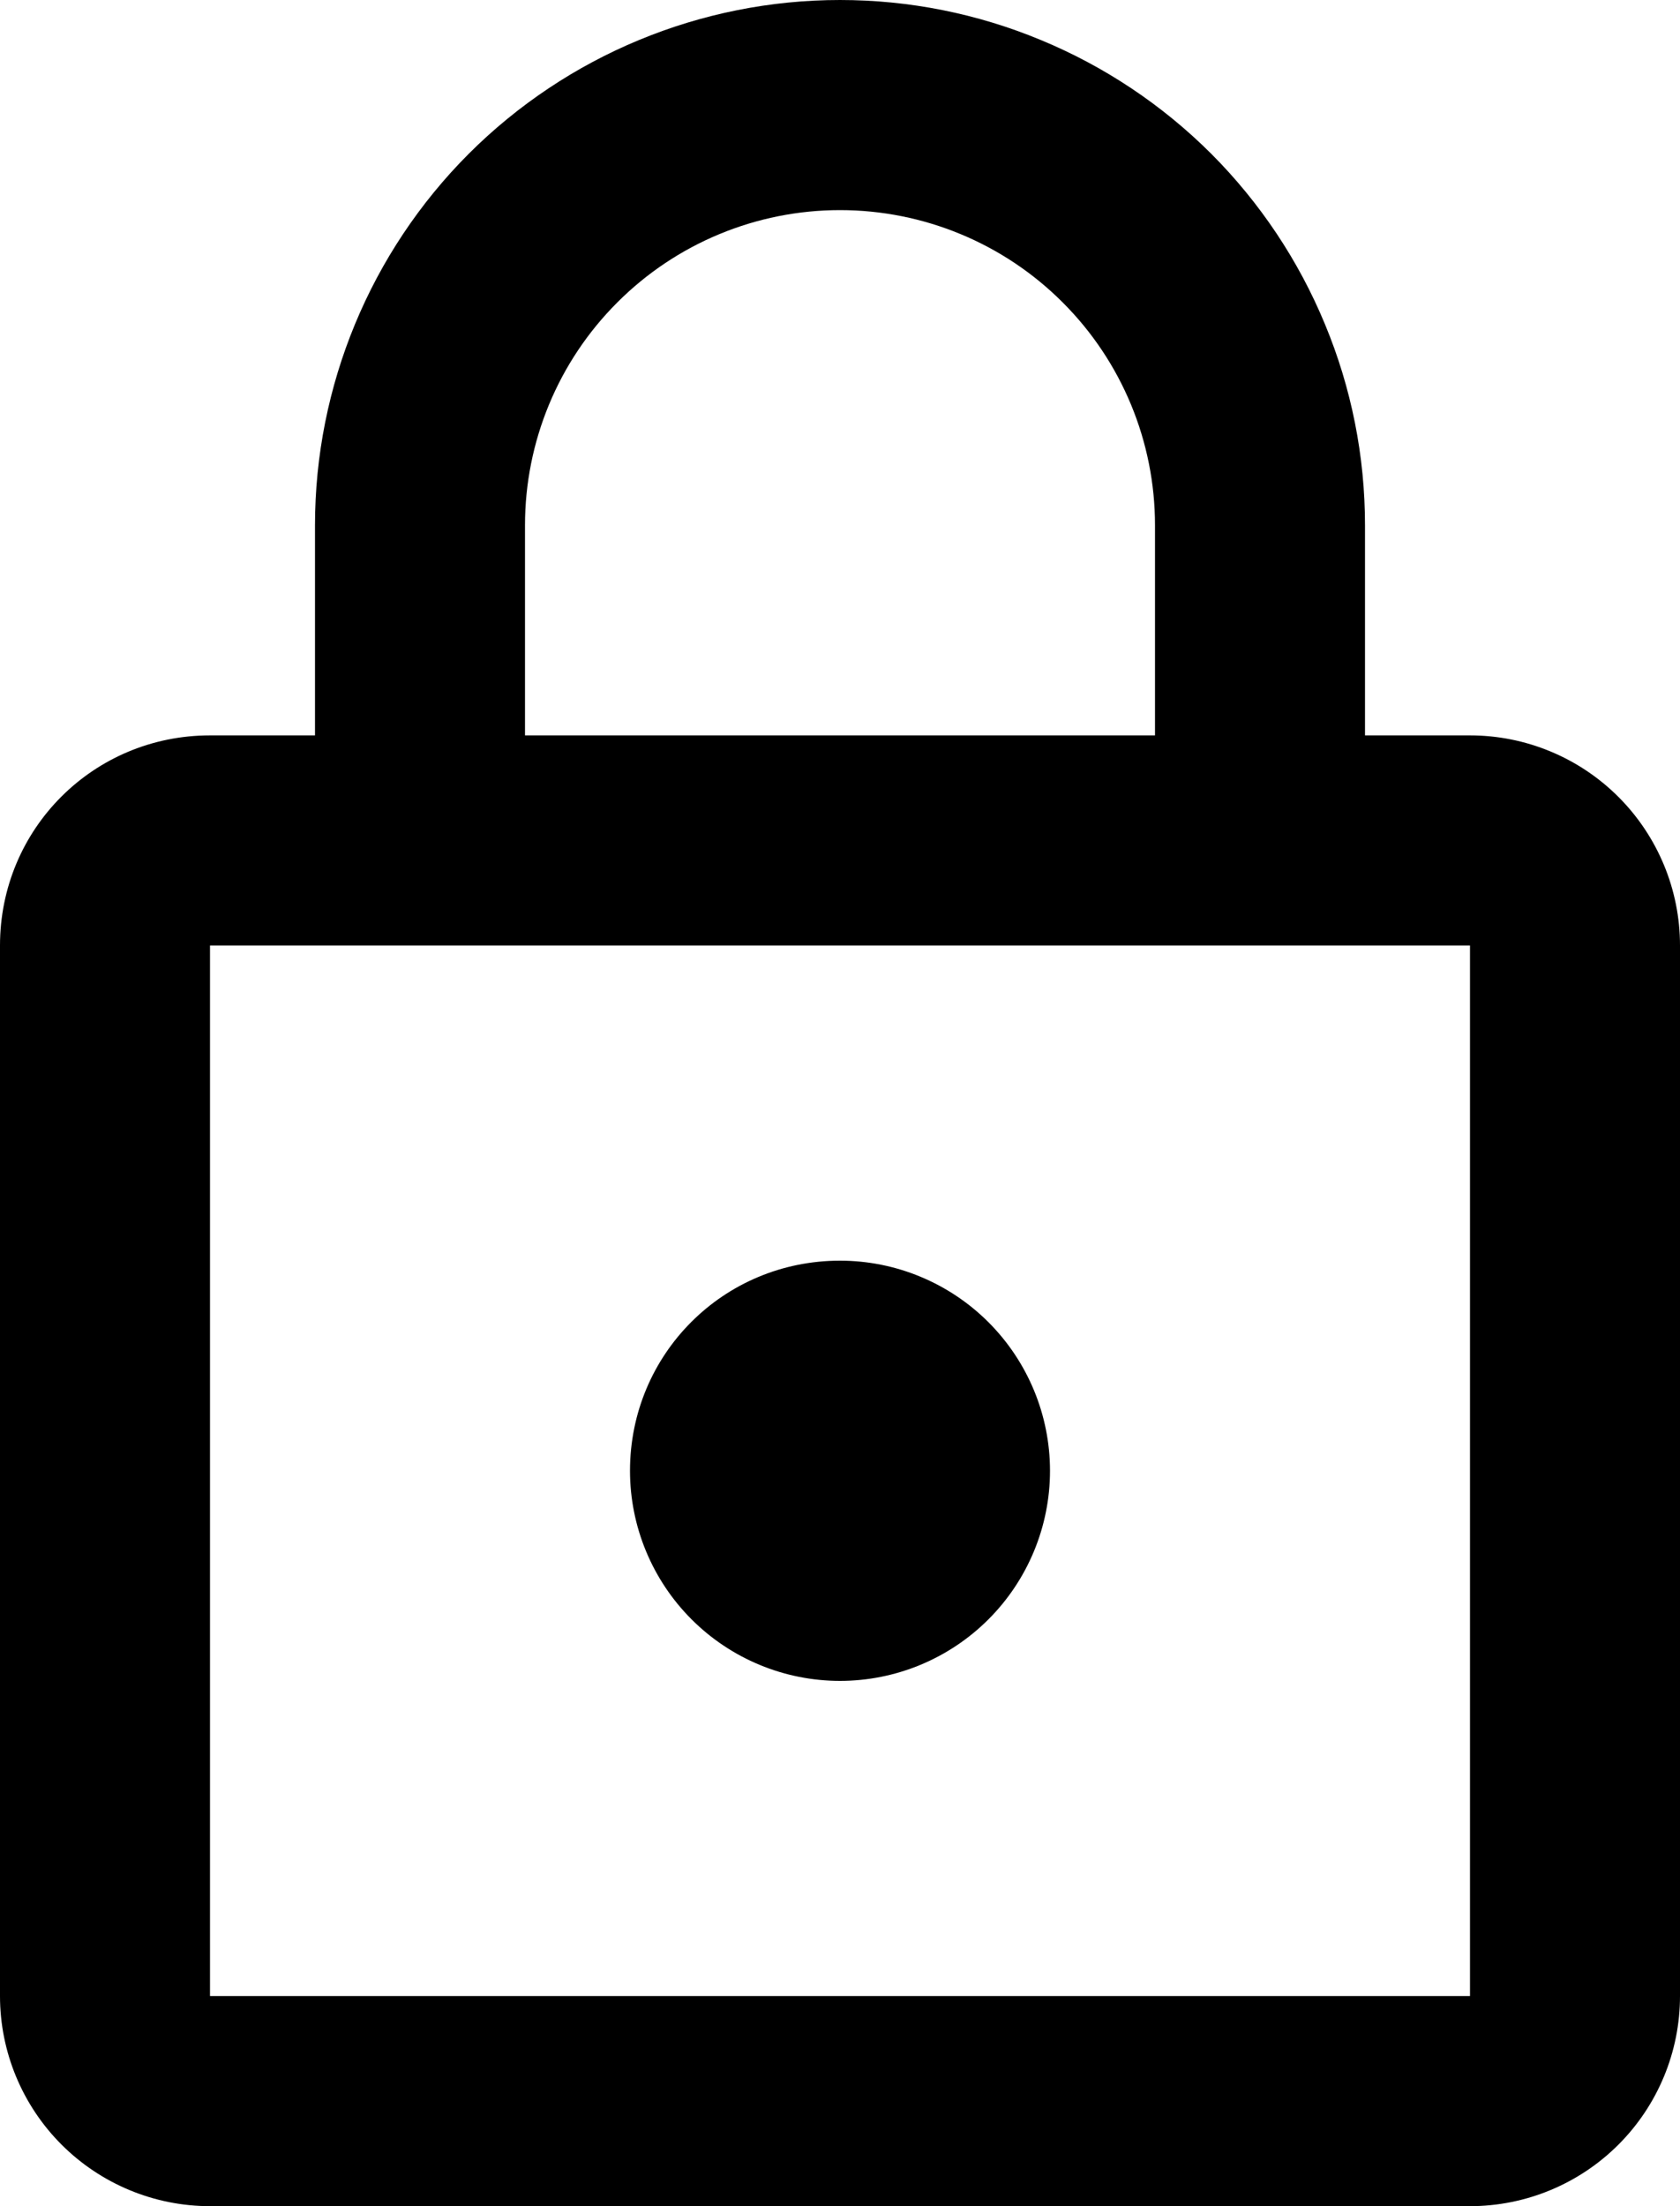 <svg 
          width="16" 
          height="21" fill="none" 
          xmlns="http://www.w3.org/2000/svg">
          <path d="M 8 16 C 7.47 16 6.961 15.789 6.586 15.414 C 6.211 15.039 6 14.53 6 14 C 6 12.89 6.89 12 8 12 C 8.53 12 9.039 12.211 9.414 12.586 C 9.789 12.961 10 13.47 10 14 C 10 14.53 9.789 15.039 9.414 15.414 C 9.039 15.789 8.53 16 8 16 Z M 14 19 L 14 9 L 2 9 L 2 19 L 14 19 Z M 14 7 C 14.53 7 15.039 7.211 15.414 7.586 C 15.789 7.961 16 8.47 16 9 L 16 19 C 16 19.53 15.789 20.039 15.414 20.414 C 15.039 20.789 14.53 21 14 21 L 2 21 C 1.47 21 0.961 20.789 0.586 20.414 C 0.211 20.039 1.3322676295501878e-15 19.53 0 19 L 0 9 C 0 7.89 0.89 7 2 7 L 3 7 L 3 5 C 3 3.674 3.527 2.402 4.464 1.464 C 5.402 0.527 6.674 8.881784197001252e-16 8 0 C 8.657 -4.440892098500626e-16 9.307 0.129 9.913 0.381 C 10.52 0.632 11.071 1 11.536 1.464 C 12 1.929 12.368 2.48 12.619 3.087 C 12.871 3.693 13 4.343 13 5 L 13 7 L 14 7 Z M 8 2 C 7.204 2 6.441 2.316 5.879 2.879 C 5.316 3.441 5 4.204 5 5 L 5 7 L 11 7 L 11 5 C 11 4.204 10.684 3.441 10.121 2.879 C 9.559 2.316 8.796 2 8 2 Z" fill="rgb(0,0,0)"/>
        </svg>